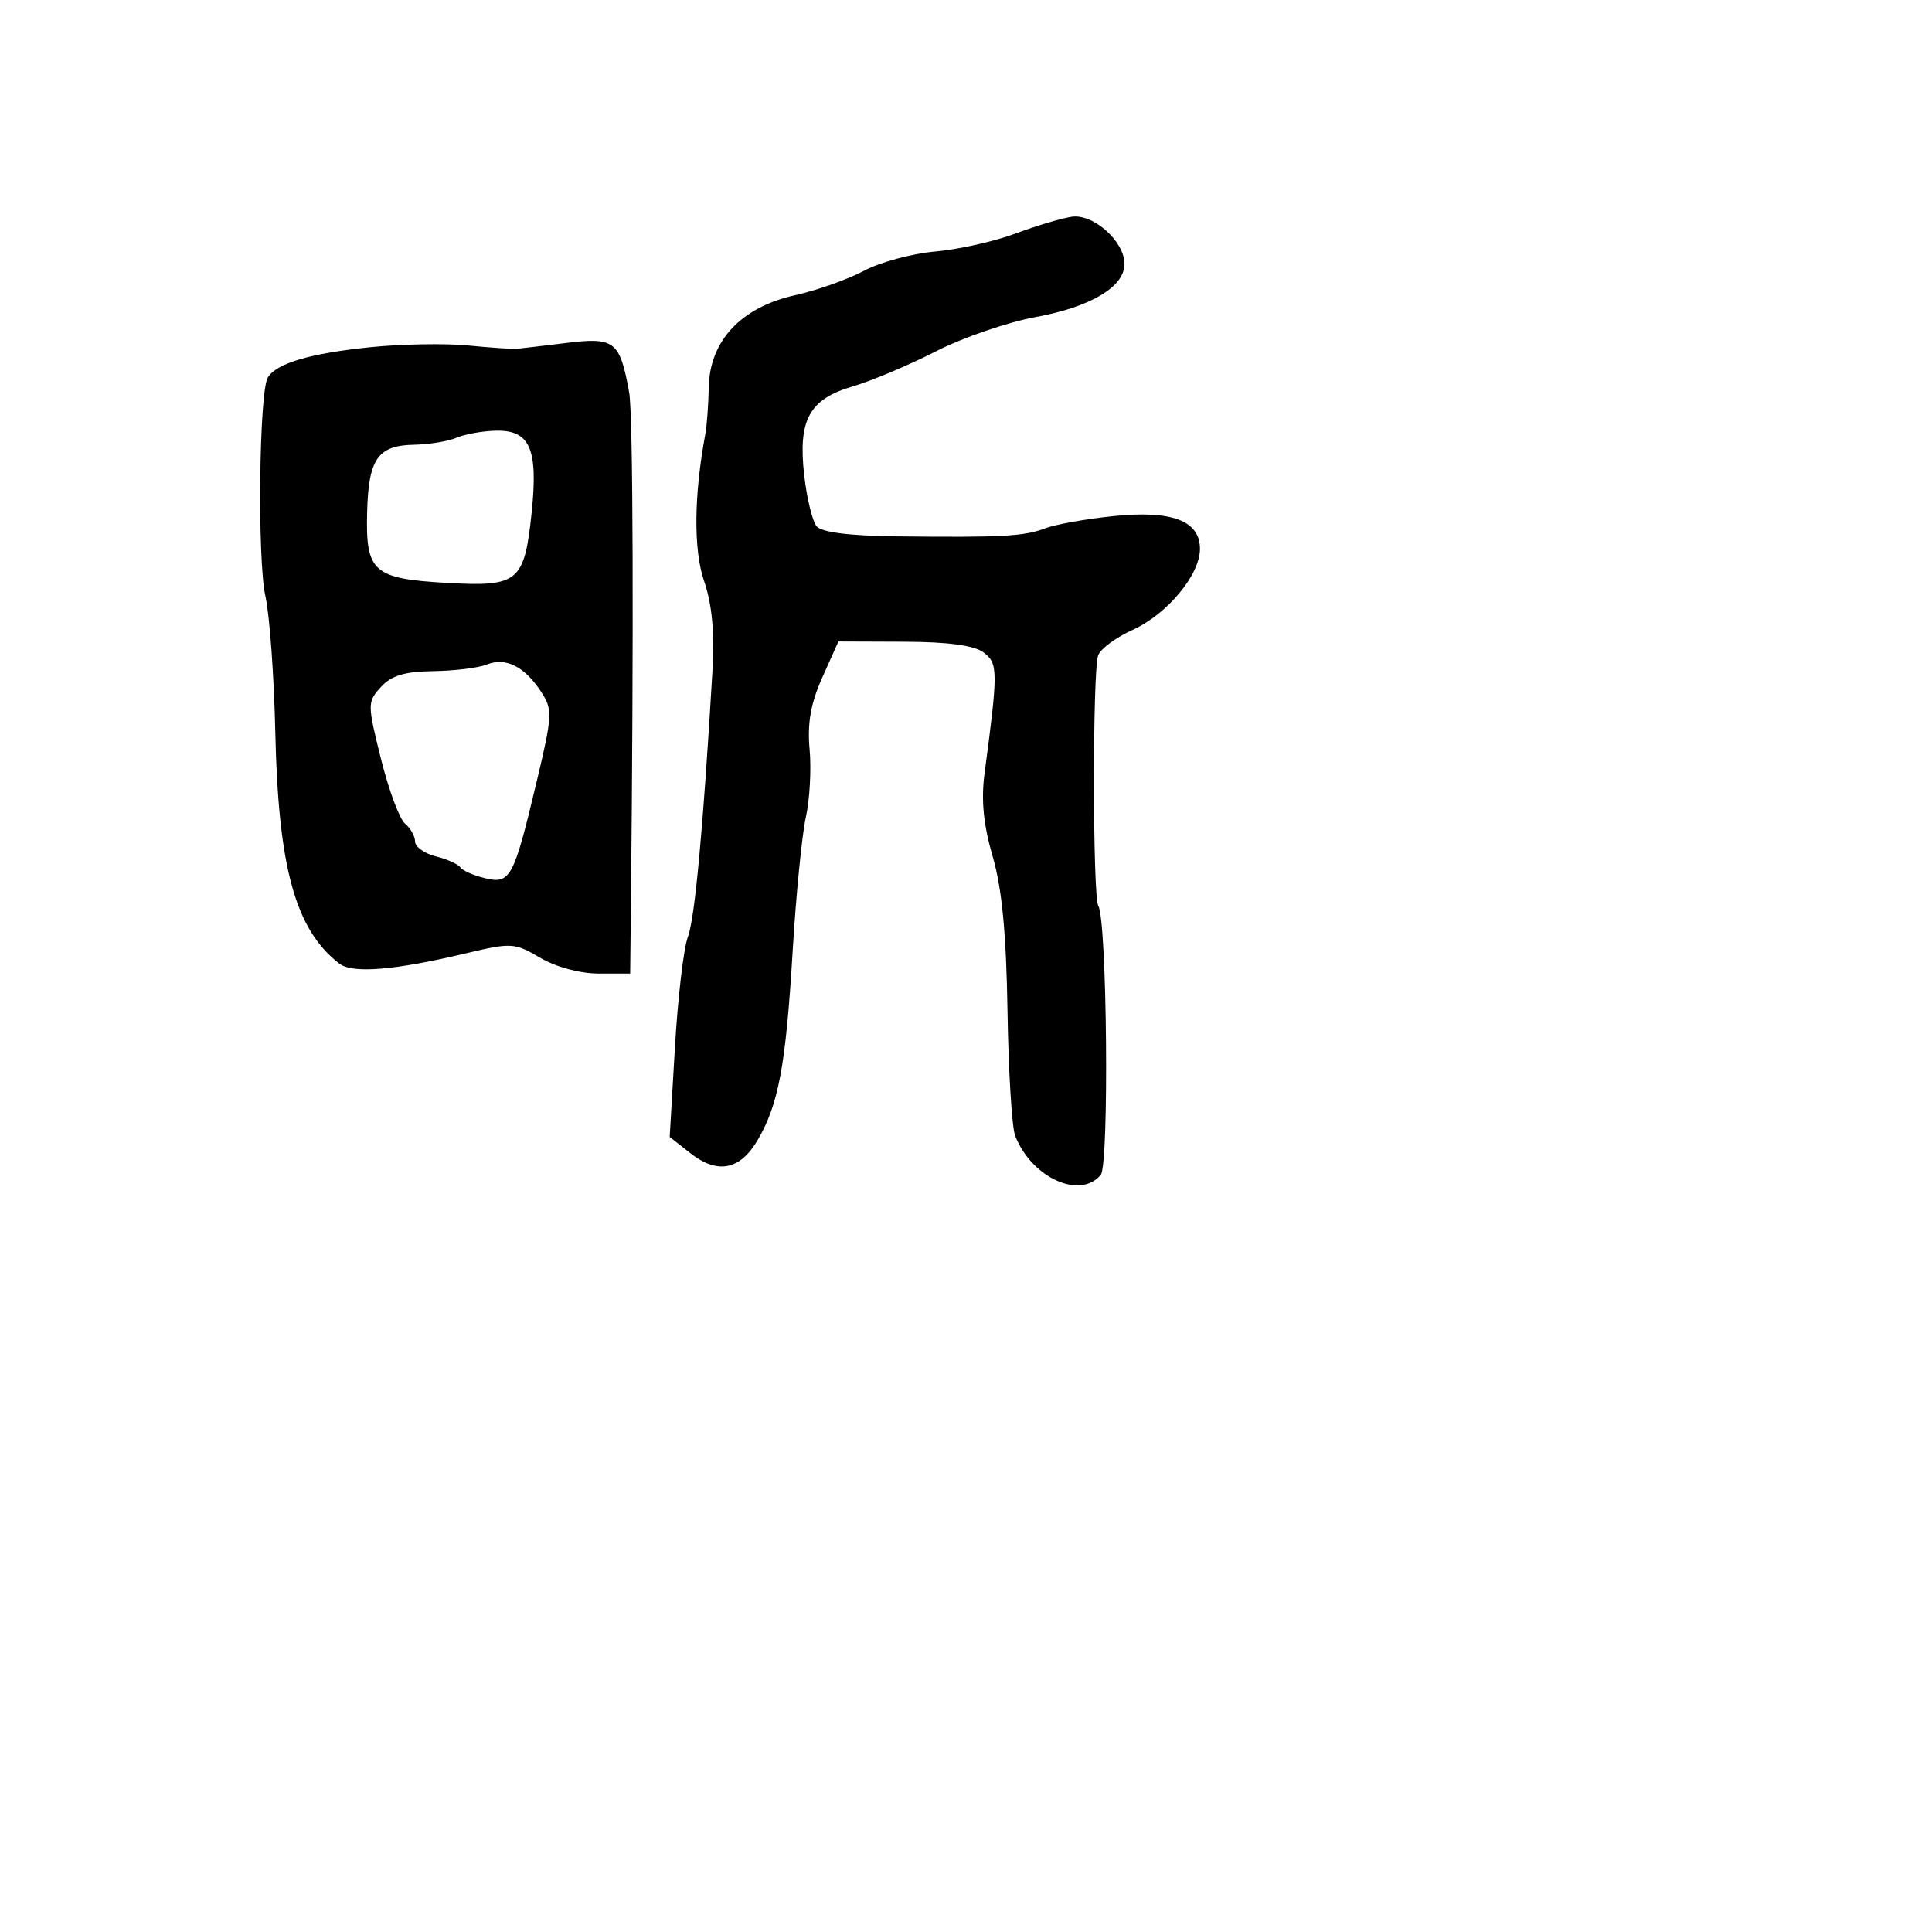<svg xmlns="http://www.w3.org/2000/svg" width="256" height="256" viewBox="0 0 256 256" version="1.1">
	<path d="M 142 28.721 C 140.625 28.927, 137.250 29.937, 134.500 30.966 C 131.750 31.995, 126.986 33.058, 123.912 33.329 C 120.839 33.600, 116.598 34.747, 114.488 35.878 C 112.378 37.009, 108.235 38.475, 105.281 39.136 C 98.200 40.721, 94.038 45.170, 93.917 51.285 C 93.871 53.603, 93.666 56.400, 93.462 57.500 C 91.939 65.700, 91.881 72.864, 93.302 77.013 C 94.359 80.099, 94.701 83.842, 94.398 89 C 93.177 109.745, 92.067 121.756, 91.149 124.140 C 90.591 125.592, 89.819 132.150, 89.435 138.714 L 88.737 150.648 91.475 152.802 C 95.078 155.636, 98.064 155.048, 100.404 151.046 C 103.173 146.308, 104.128 141.143, 105.034 126 C 105.478 118.575, 106.263 110.608, 106.778 108.295 C 107.293 105.982, 107.518 101.932, 107.277 99.295 C 106.959 95.825, 107.426 93.187, 108.966 89.750 L 111.094 85 119.797 85.032 C 125.650 85.053, 129.103 85.520, 130.340 86.458 C 132.256 87.909, 132.263 88.911, 130.455 102.500 C 129.989 105.999, 130.312 109.293, 131.530 113.473 C 132.762 117.698, 133.338 123.696, 133.499 133.973 C 133.625 141.963, 134.081 149.400, 134.513 150.500 C 136.697 156.064, 143.107 158.986, 145.857 155.672 C 146.983 154.315, 146.690 121.926, 145.534 120.056 C 144.774 118.826, 144.756 88.800, 145.514 86.824 C 145.846 85.959, 147.889 84.452, 150.055 83.475 C 154.640 81.408, 159 76.173, 159 72.736 C 159 68.991, 155.307 67.590, 147.537 68.386 C 143.930 68.756, 139.857 69.484, 138.487 70.005 C 135.694 71.067, 132.743 71.227, 118.856 71.070 C 112.558 70.998, 108.862 70.534, 108.202 69.730 C 107.647 69.054, 106.910 66.025, 106.565 63 C 105.723 55.625, 107.220 52.887, 113.022 51.191 C 115.485 50.471, 120.425 48.387, 124 46.559 C 127.575 44.731, 133.543 42.681, 137.262 42.002 C 144.519 40.679, 149 37.999, 149 34.983 C 149 31.980, 144.876 28.291, 142 28.721 M 49 46.013 C 41.069 46.830, 36.651 48.138, 35.491 50.014 C 34.331 51.892, 34.084 74.161, 35.170 79 C 35.725 81.475, 36.314 89.575, 36.478 97 C 36.877 114.999, 39.143 123.195, 44.963 127.686 C 46.709 129.033, 52.269 128.580, 61.768 126.317 C 67.760 124.890, 68.193 124.916, 71.575 126.912 C 73.647 128.134, 76.853 129, 79.307 129.001 L 83.500 129.002 83.589 120.751 C 83.986 83.806, 83.893 54.924, 83.367 52 C 82.146 45.215, 81.452 44.661, 75.146 45.432 C 72.041 45.811, 69.050 46.165, 68.500 46.217 C 67.950 46.270, 65.025 46.072, 62 45.777 C 58.975 45.483, 53.125 45.589, 49 46.013 M 60.500 58 C 59.400 58.473, 56.868 58.891, 54.872 58.930 C 50.045 59.023, 48.818 60.798, 48.645 67.940 C 48.454 75.801, 49.456 76.680, 59.241 77.237 C 68.716 77.777, 69.494 77.123, 70.455 67.819 C 71.317 59.464, 70.218 56.972, 65.715 57.070 C 63.947 57.109, 61.600 57.527, 60.500 58 M 64.500 88.055 C 63.400 88.498, 60.207 88.891, 57.405 88.930 C 53.608 88.982, 51.840 89.519, 50.465 91.039 C 48.670 93.022, 48.671 93.287, 50.482 100.560 C 51.507 104.675, 52.942 108.537, 53.673 109.143 C 54.403 109.749, 55 110.816, 55 111.514 C 55 112.212, 56.233 113.093, 57.740 113.471 C 59.247 113.849, 60.709 114.504, 60.990 114.925 C 61.270 115.347, 62.719 115.990, 64.210 116.355 C 67.619 117.189, 68.051 116.399, 71.046 103.841 C 73.224 94.711, 73.258 94.043, 71.675 91.626 C 69.497 88.302, 66.990 87.054, 64.500 88.055" stroke="none" fill="black" fill-rule="evenodd"/>
</svg>
